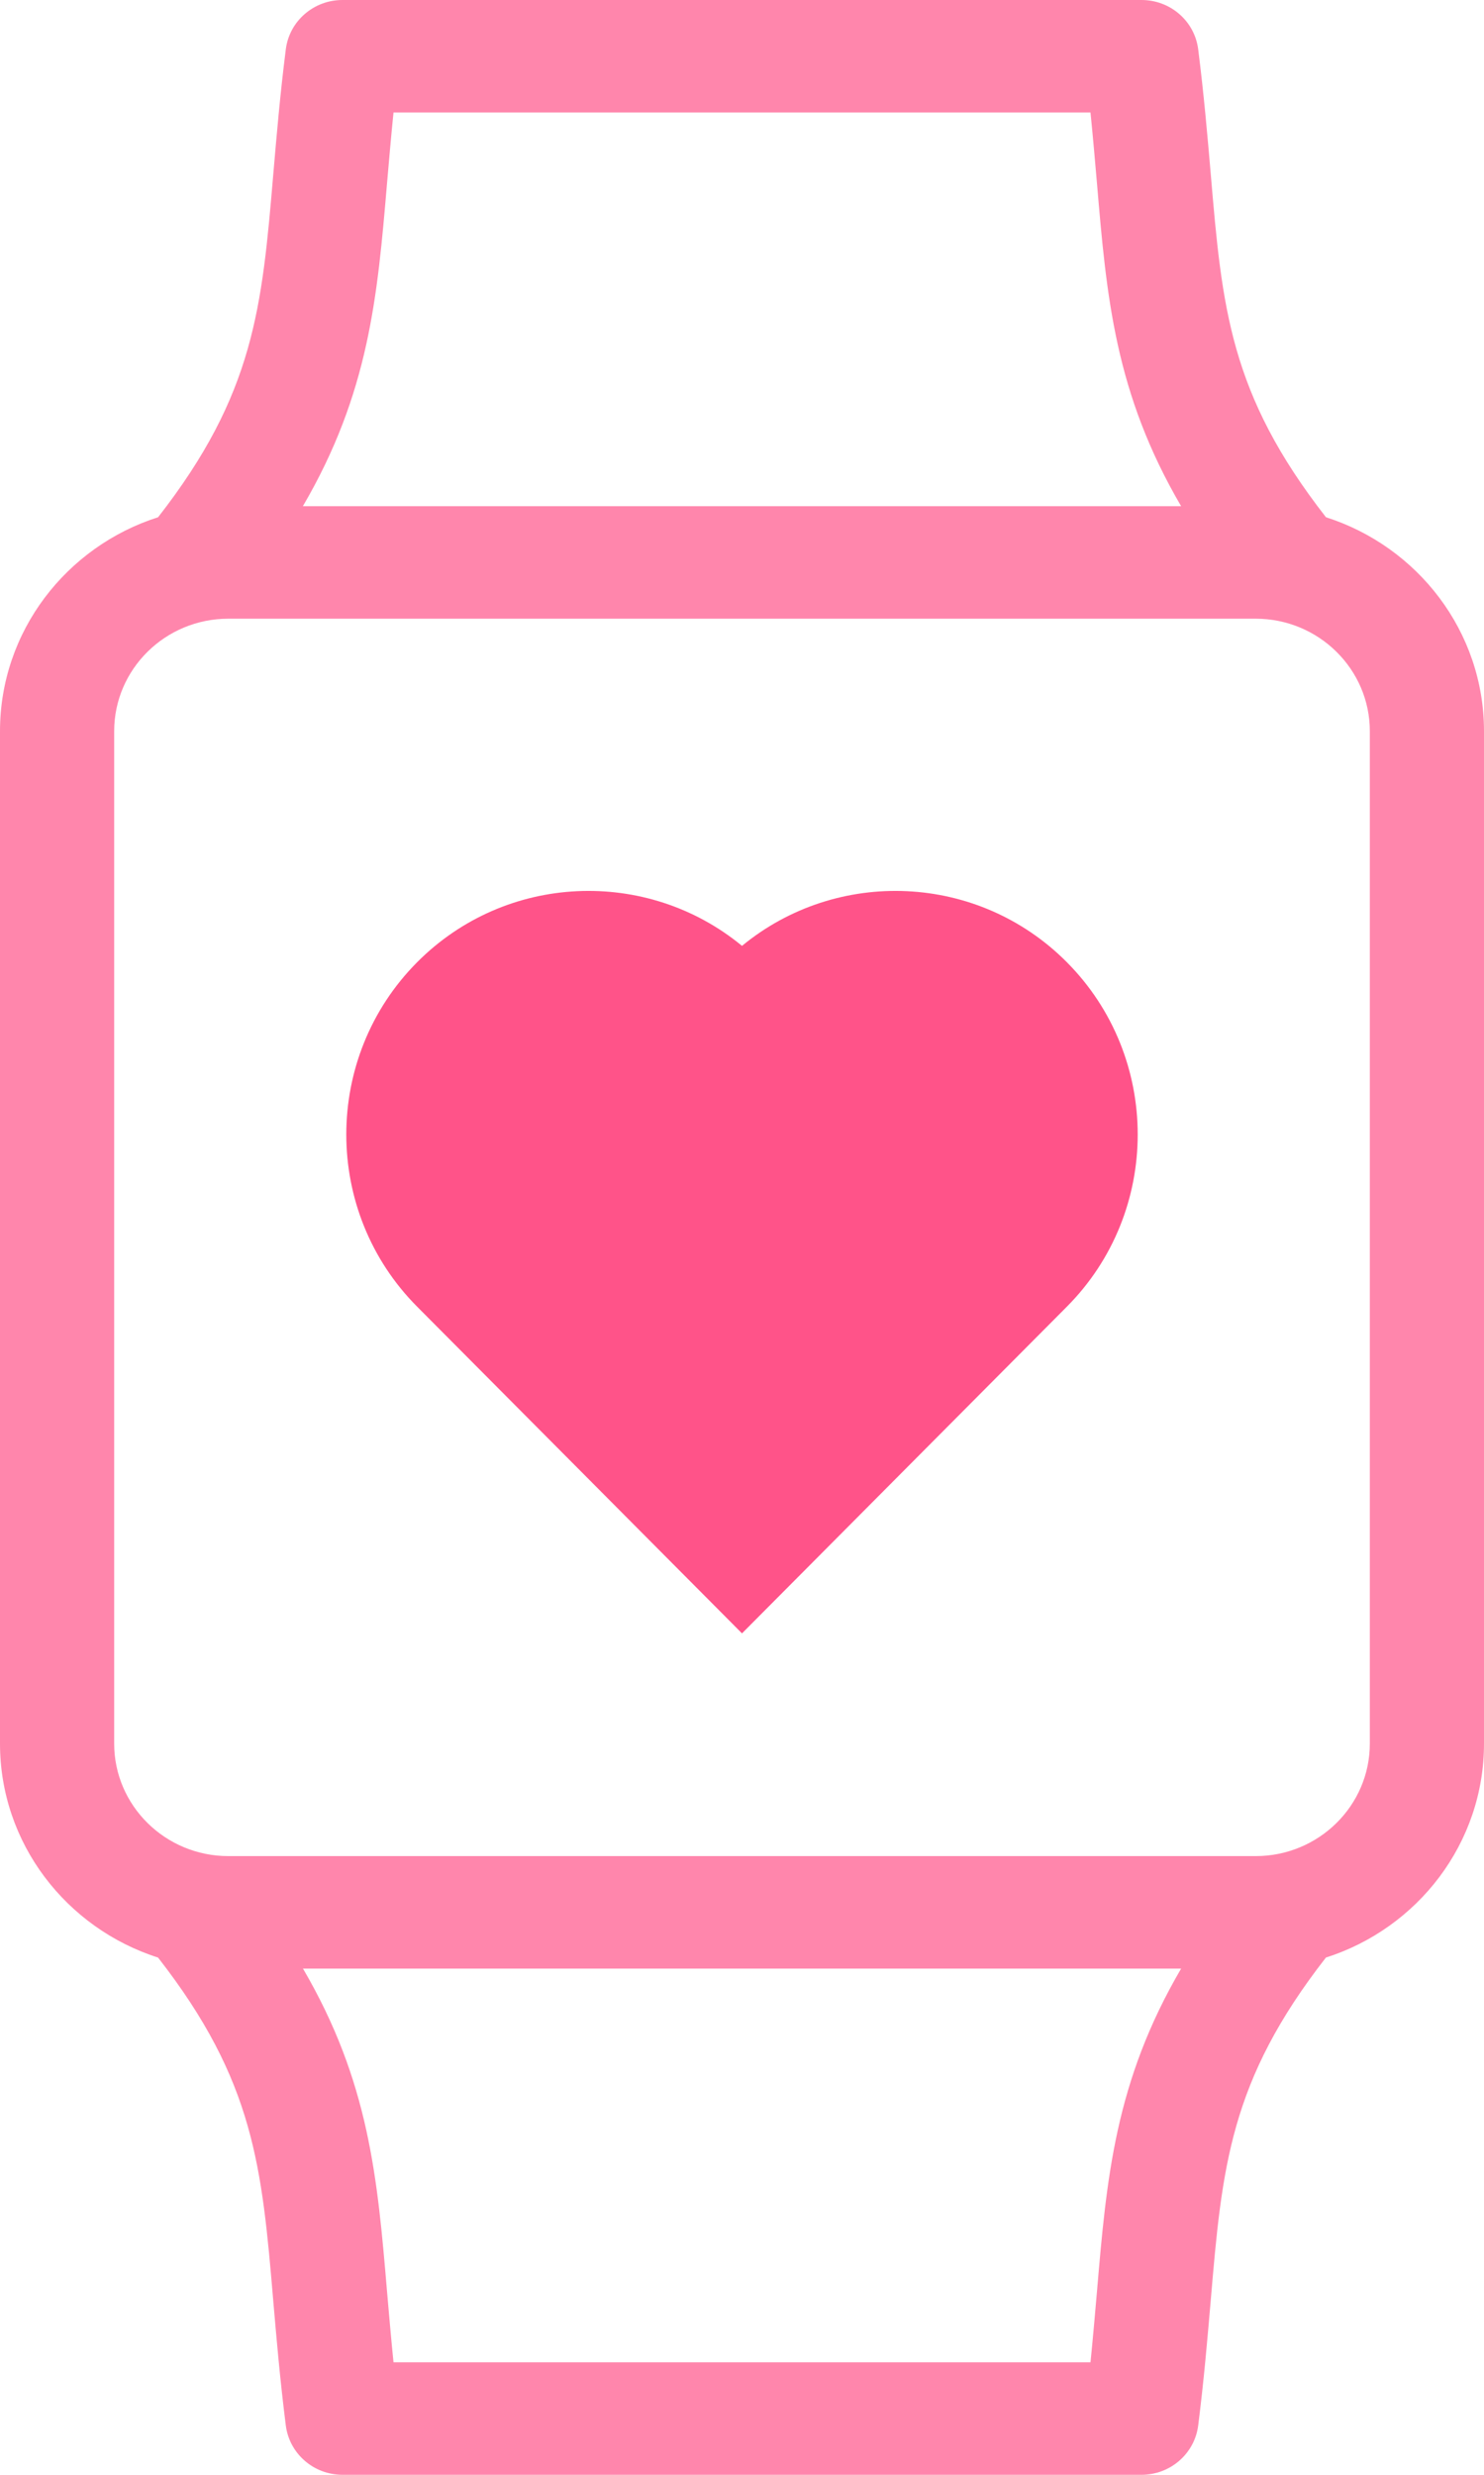 <svg width="30" height="50" viewBox="0 0 30 50" xmlns="http://www.w3.org/2000/svg"><title>F66C5FC1-BAFA-419F-9C1C-224D452734E3</title><g fill="#FF5389" fill-rule="evenodd"><path d="M15 33l-6.567-6.6c-1.91-1.918-1.91-5.04 0-6.96 1.794-1.803 4.644-1.913 6.567-.33 1.923-1.583 4.774-1.473 6.567.33 1.91 1.92 1.91 5.042 0 6.96L15 33z"/><path d="M26.805 10.45c-1.946-2.493-2.1-4.23-2.33-6.947-.064-.743-.136-1.585-.253-2.508C24.15.427 23.66 0 23.077 0H6.923C6.34 0 5.85.427 5.778.995c-.117.923-.188 1.765-.252 2.508-.23 2.717-.385 4.454-2.33 6.947C1.344 11.04 0 12.755 0 14.773v20.454c0 2.018 1.344 3.732 3.195 4.323 1.946 2.493 2.1 4.23 2.33 6.947.064.743.136 1.585.253 2.508.073.568.563.995 1.145.995h16.154c.582 0 1.072-.427 1.145-.995.117-.923.188-1.765.252-2.508.23-2.717.385-4.454 2.33-6.947C28.656 38.96 30 37.245 30 35.227V14.773c0-2.018-1.344-3.732-3.195-4.323zM7.825 3.693c.04-.46.08-.927.13-1.42h14.09c.05.493.09.96.13 1.42.195 2.305.364 4.247 1.702 6.534H6.123C7.46 7.94 7.63 5.997 7.825 3.693zm14.35 42.614c-.04.46-.08.927-.13 1.42H7.955c-.05-.493-.09-.96-.13-1.42-.195-2.305-.362-4.247-1.7-6.534h17.752c-1.338 2.286-1.506 4.23-1.702 6.534zm5.517-11.08c0 1.254-1.035 2.273-2.307 2.273H4.615c-1.272 0-2.307-1.02-2.307-2.273V14.773c0-1.254 1.035-2.273 2.307-2.273h20.77c1.272 0 2.307 1.02 2.307 2.273v20.454z" opacity=".7"/></g></svg>